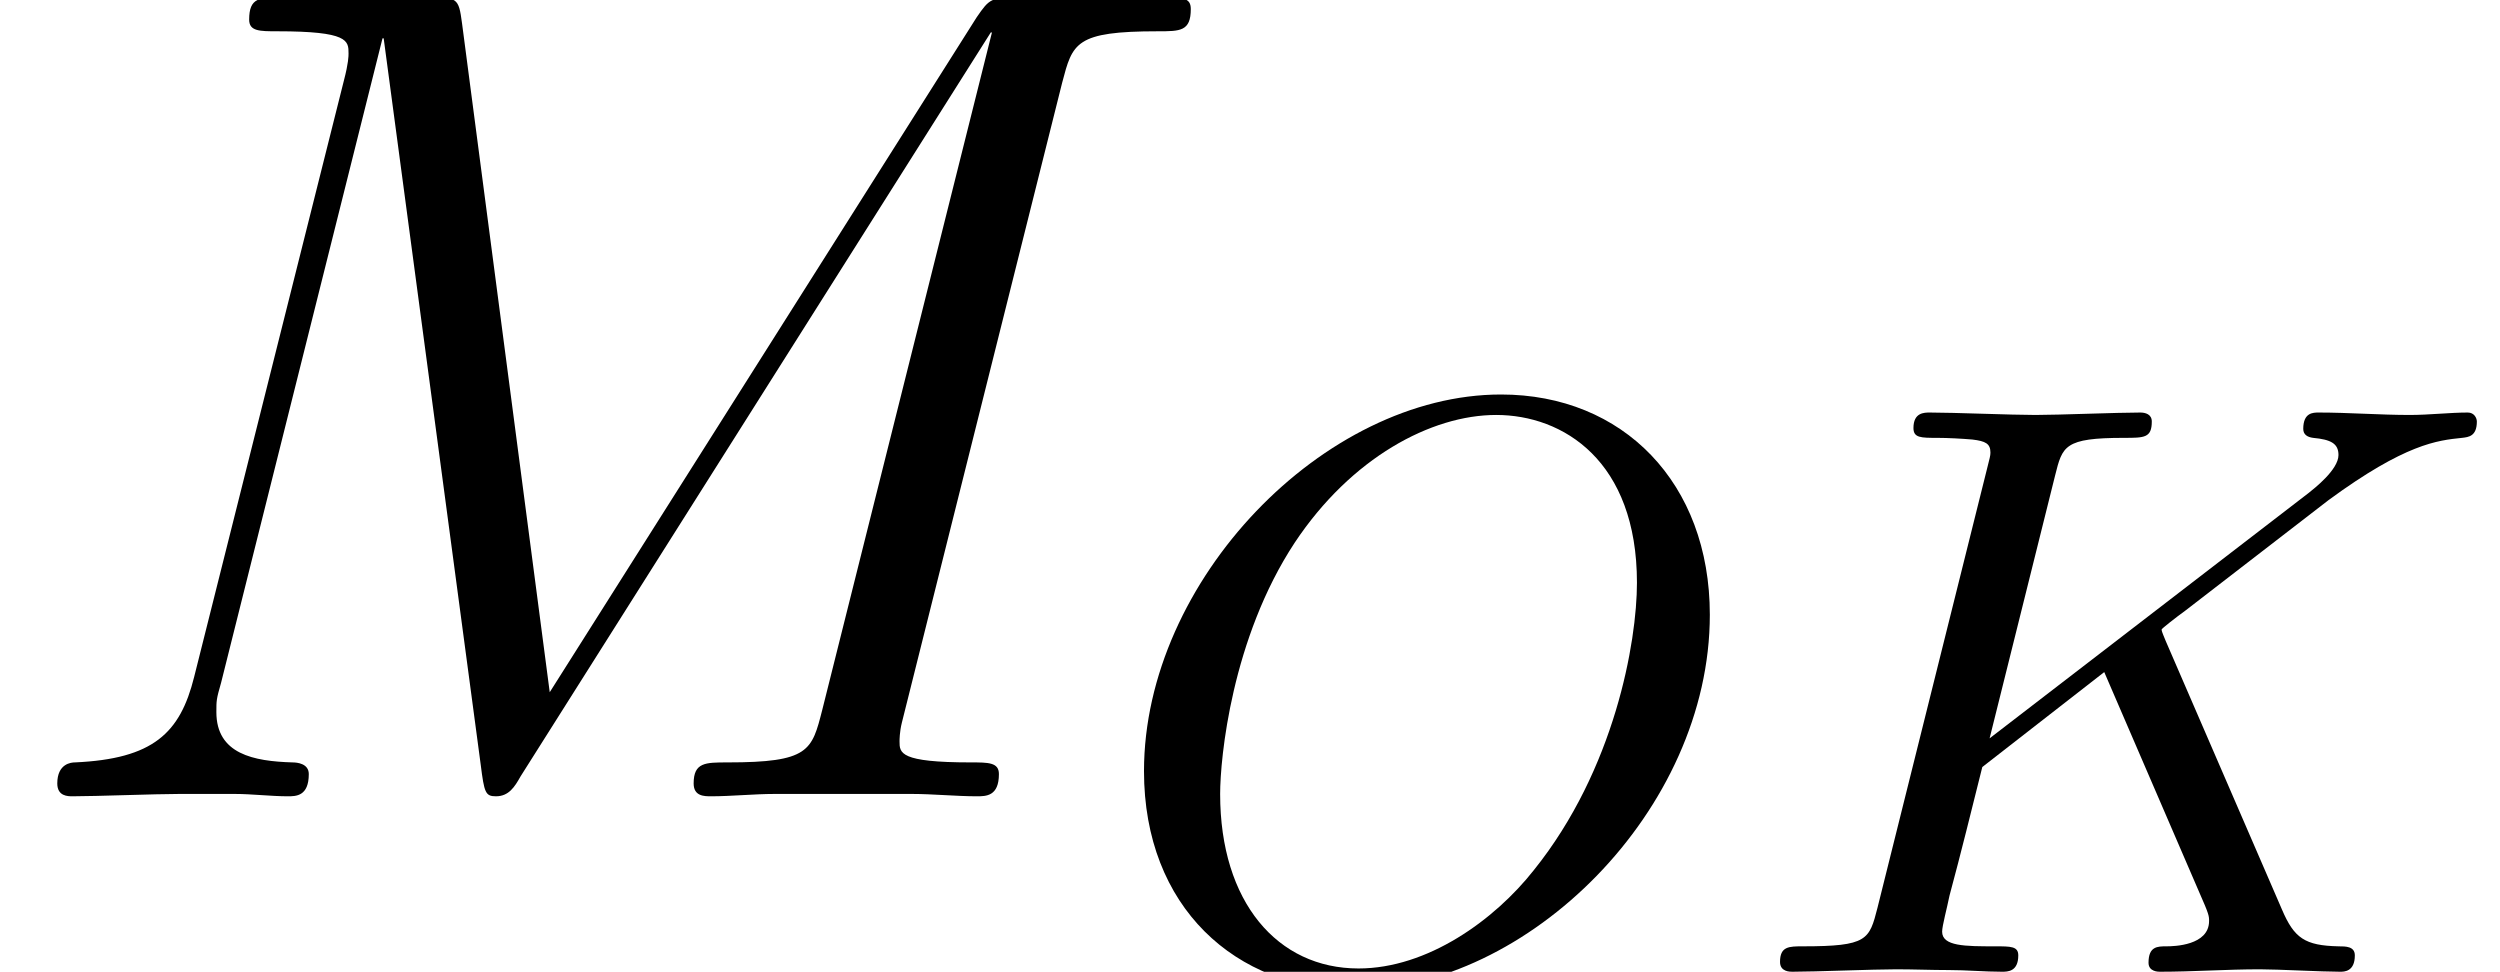 <?xml version='1.0' encoding='UTF-8'?>
<!-- This file was generated by dvisvgm 1.15.1 -->
<svg height='11.588pt' version='1.1' viewBox='0 -9.495 29.81 11.588' width='29.81pt' xmlns='http://www.w3.org/2000/svg' xmlns:xlink='http://www.w3.org/1999/xlink'>
<defs>
<path d='M4.97 -3.944C4.96 -3.974 4.921 -4.052 4.921 -4.081C4.921 -4.091 5.096 -4.228 5.204 -4.306L6.912 -5.624C7.83 -6.297 8.211 -6.336 8.504 -6.366C8.582 -6.375 8.68 -6.385 8.68 -6.561C8.68 -6.6 8.65 -6.668 8.572 -6.668C8.357 -6.668 8.113 -6.639 7.879 -6.639C7.528 -6.639 7.147 -6.668 6.795 -6.668C6.727 -6.668 6.61 -6.668 6.61 -6.473C6.61 -6.405 6.659 -6.375 6.727 -6.366C6.942 -6.346 7.03 -6.297 7.03 -6.161C7.03 -5.985 6.737 -5.76 6.678 -5.712L2.87 -2.783L3.651 -5.917C3.739 -6.268 3.759 -6.366 4.472 -6.366C4.716 -6.366 4.804 -6.366 4.804 -6.561C4.804 -6.649 4.725 -6.668 4.667 -6.668C4.394 -6.668 3.691 -6.639 3.417 -6.639C3.134 -6.639 2.441 -6.668 2.158 -6.668C2.089 -6.668 1.962 -6.668 1.962 -6.483C1.962 -6.366 2.05 -6.366 2.246 -6.366C2.372 -6.366 2.548 -6.356 2.665 -6.346C2.822 -6.327 2.88 -6.297 2.88 -6.19C2.88 -6.151 2.87 -6.122 2.841 -6.004L1.533 -0.762C1.435 -0.381 1.416 -0.303 0.644 -0.303C0.478 -0.303 0.371 -0.303 0.371 -0.117C0.371 0 0.488 0 0.517 0C0.791 0 1.484 -0.029 1.757 -0.029C1.962 -0.029 2.177 -0.02 2.382 -0.02C2.597 -0.02 2.812 0 3.017 0C3.085 0 3.212 0 3.212 -0.195C3.212 -0.303 3.124 -0.303 2.939 -0.303C2.578 -0.303 2.304 -0.303 2.304 -0.478C2.304 -0.547 2.363 -0.762 2.392 -0.908C2.529 -1.416 2.656 -1.933 2.783 -2.441L4.237 -3.573L5.37 -0.947C5.487 -0.683 5.487 -0.664 5.487 -0.605C5.487 -0.312 5.067 -0.303 4.979 -0.303C4.872 -0.303 4.765 -0.303 4.765 -0.107C4.765 0 4.882 0 4.901 0C5.292 0 5.702 -0.029 6.092 -0.029C6.307 -0.029 6.834 0 7.049 0C7.098 0 7.225 0 7.225 -0.195C7.225 -0.303 7.117 -0.303 7.03 -0.303C6.629 -0.312 6.502 -0.4 6.356 -0.742L4.97 -3.944Z' id='g0-75'/>
<path d='M7.225 -4.257C7.225 -5.829 6.19 -6.883 4.735 -6.883C2.626 -6.883 0.478 -4.667 0.478 -2.392C0.478 -0.771 1.572 0.215 2.978 0.215C5.048 0.215 7.225 -1.923 7.225 -4.257ZM3.036 -0.039C2.07 -0.039 1.386 -0.83 1.386 -2.119C1.386 -2.548 1.523 -3.974 2.275 -5.116C2.949 -6.131 3.905 -6.639 4.677 -6.639C5.477 -6.639 6.356 -6.092 6.356 -4.638C6.356 -3.935 6.092 -2.412 5.126 -1.211C4.657 -0.615 3.857 -0.039 3.036 -0.039Z' id='g0-79'/>
<path d='M12.665 -8.508C12.79 -8.982 12.818 -9.122 13.808 -9.122C14.073 -9.122 14.199 -9.122 14.199 -9.387C14.199 -9.526 14.101 -9.526 13.836 -9.526H12.162C11.814 -9.526 11.8 -9.512 11.646 -9.289L6.555 -1.241L5.509 -9.219C5.468 -9.526 5.454 -9.526 5.091 -9.526H3.361C3.096 -9.526 2.971 -9.526 2.971 -9.261C2.971 -9.122 3.096 -9.122 3.306 -9.122C4.156 -9.122 4.156 -9.01 4.156 -8.857C4.156 -8.829 4.156 -8.745 4.101 -8.536L2.315 -1.423C2.148 -0.753 1.827 -0.446 0.893 -0.404C0.851 -0.404 0.683 -0.391 0.683 -0.153C0.683 0 0.809 0 0.865 0C1.144 0 1.855 -0.028 2.134 -0.028H2.803C2.999 -0.028 3.236 0 3.431 0C3.529 0 3.682 0 3.682 -0.265C3.682 -0.391 3.543 -0.404 3.487 -0.404C3.027 -0.418 2.58 -0.502 2.58 -1.004C2.58 -1.144 2.58 -1.158 2.636 -1.353L4.561 -9.038H4.575L5.732 -0.377C5.774 -0.042 5.788 0 5.914 0C6.067 0 6.137 -0.112 6.207 -0.237L11.814 -9.108H11.828L9.805 -1.032C9.68 -0.544 9.652 -0.404 8.675 -0.404C8.41 -0.404 8.271 -0.404 8.271 -0.153C8.271 0 8.397 0 8.48 0C8.717 0 8.996 -0.028 9.233 -0.028H10.879C11.116 -0.028 11.409 0 11.646 0C11.758 0 11.911 0 11.911 -0.265C11.911 -0.404 11.786 -0.404 11.577 -0.404C10.726 -0.404 10.726 -0.516 10.726 -0.656C10.726 -0.669 10.726 -0.767 10.754 -0.879L12.665 -8.508Z' id='g1-77'/>
</defs>
<g id='page1'>
<use x='0' xlink:href='#g1-77' y='0'/>
<use x='13.163' xlink:href='#g0-79' y='2.092'/>
<use x='20.854' xlink:href='#g0-75' y='2.092'/>
</g>
</svg>

<!-- DEPTH=3 -->